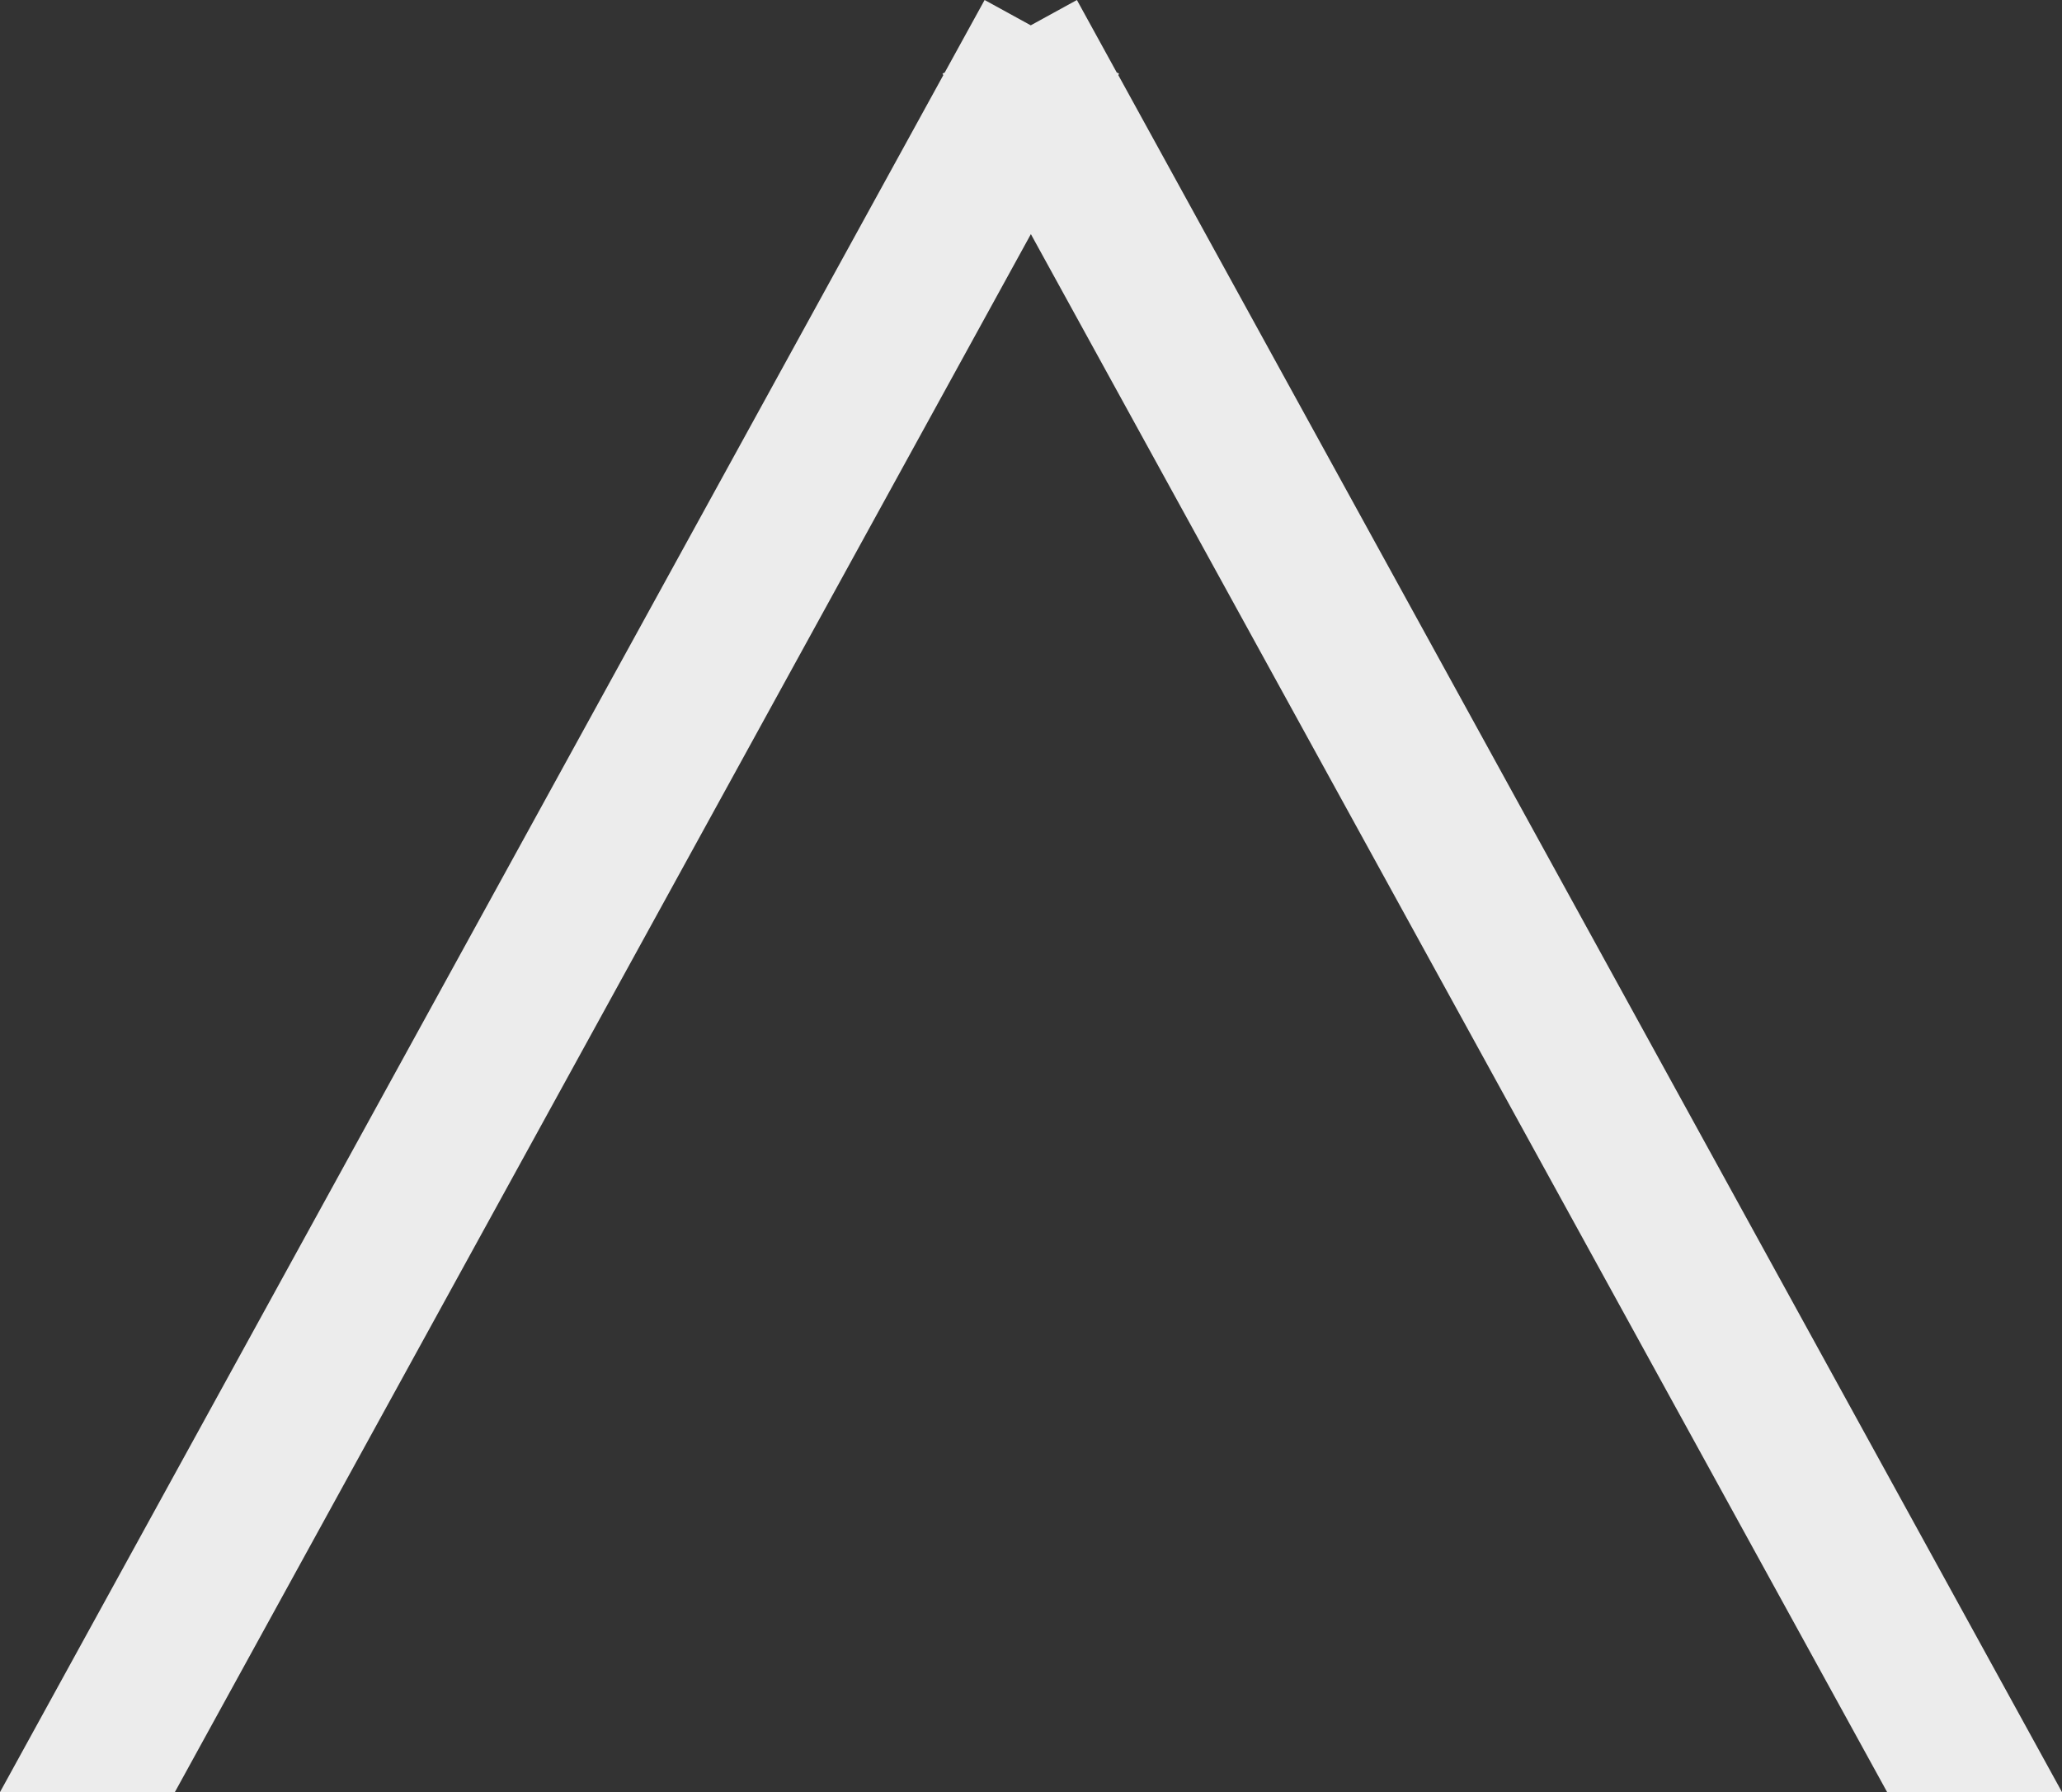 <?xml version="1.0" encoding="UTF-8"?><svg id="Camada_2" xmlns="http://www.w3.org/2000/svg" viewBox="0 0 169.34 147.2"><rect x="0" y="0" width="169.34" height="147.2" fill="#333333" stroke="none"/><defs><style>.cls-1{fill:#ececec;}</style></defs><g id="Camada_1-2"><path id="Caminho_1" class="cls-1" d="M0,147.2H14.36L84.66,19.23l70.32,127.97h14.36L91.84,6.17l.06-.12-.19-.1-3.27-5.95-3.79,2.08-3.79-2.08-3.27,5.95-.19,.1,.07,.12L0,147.2Z"/></g></svg>